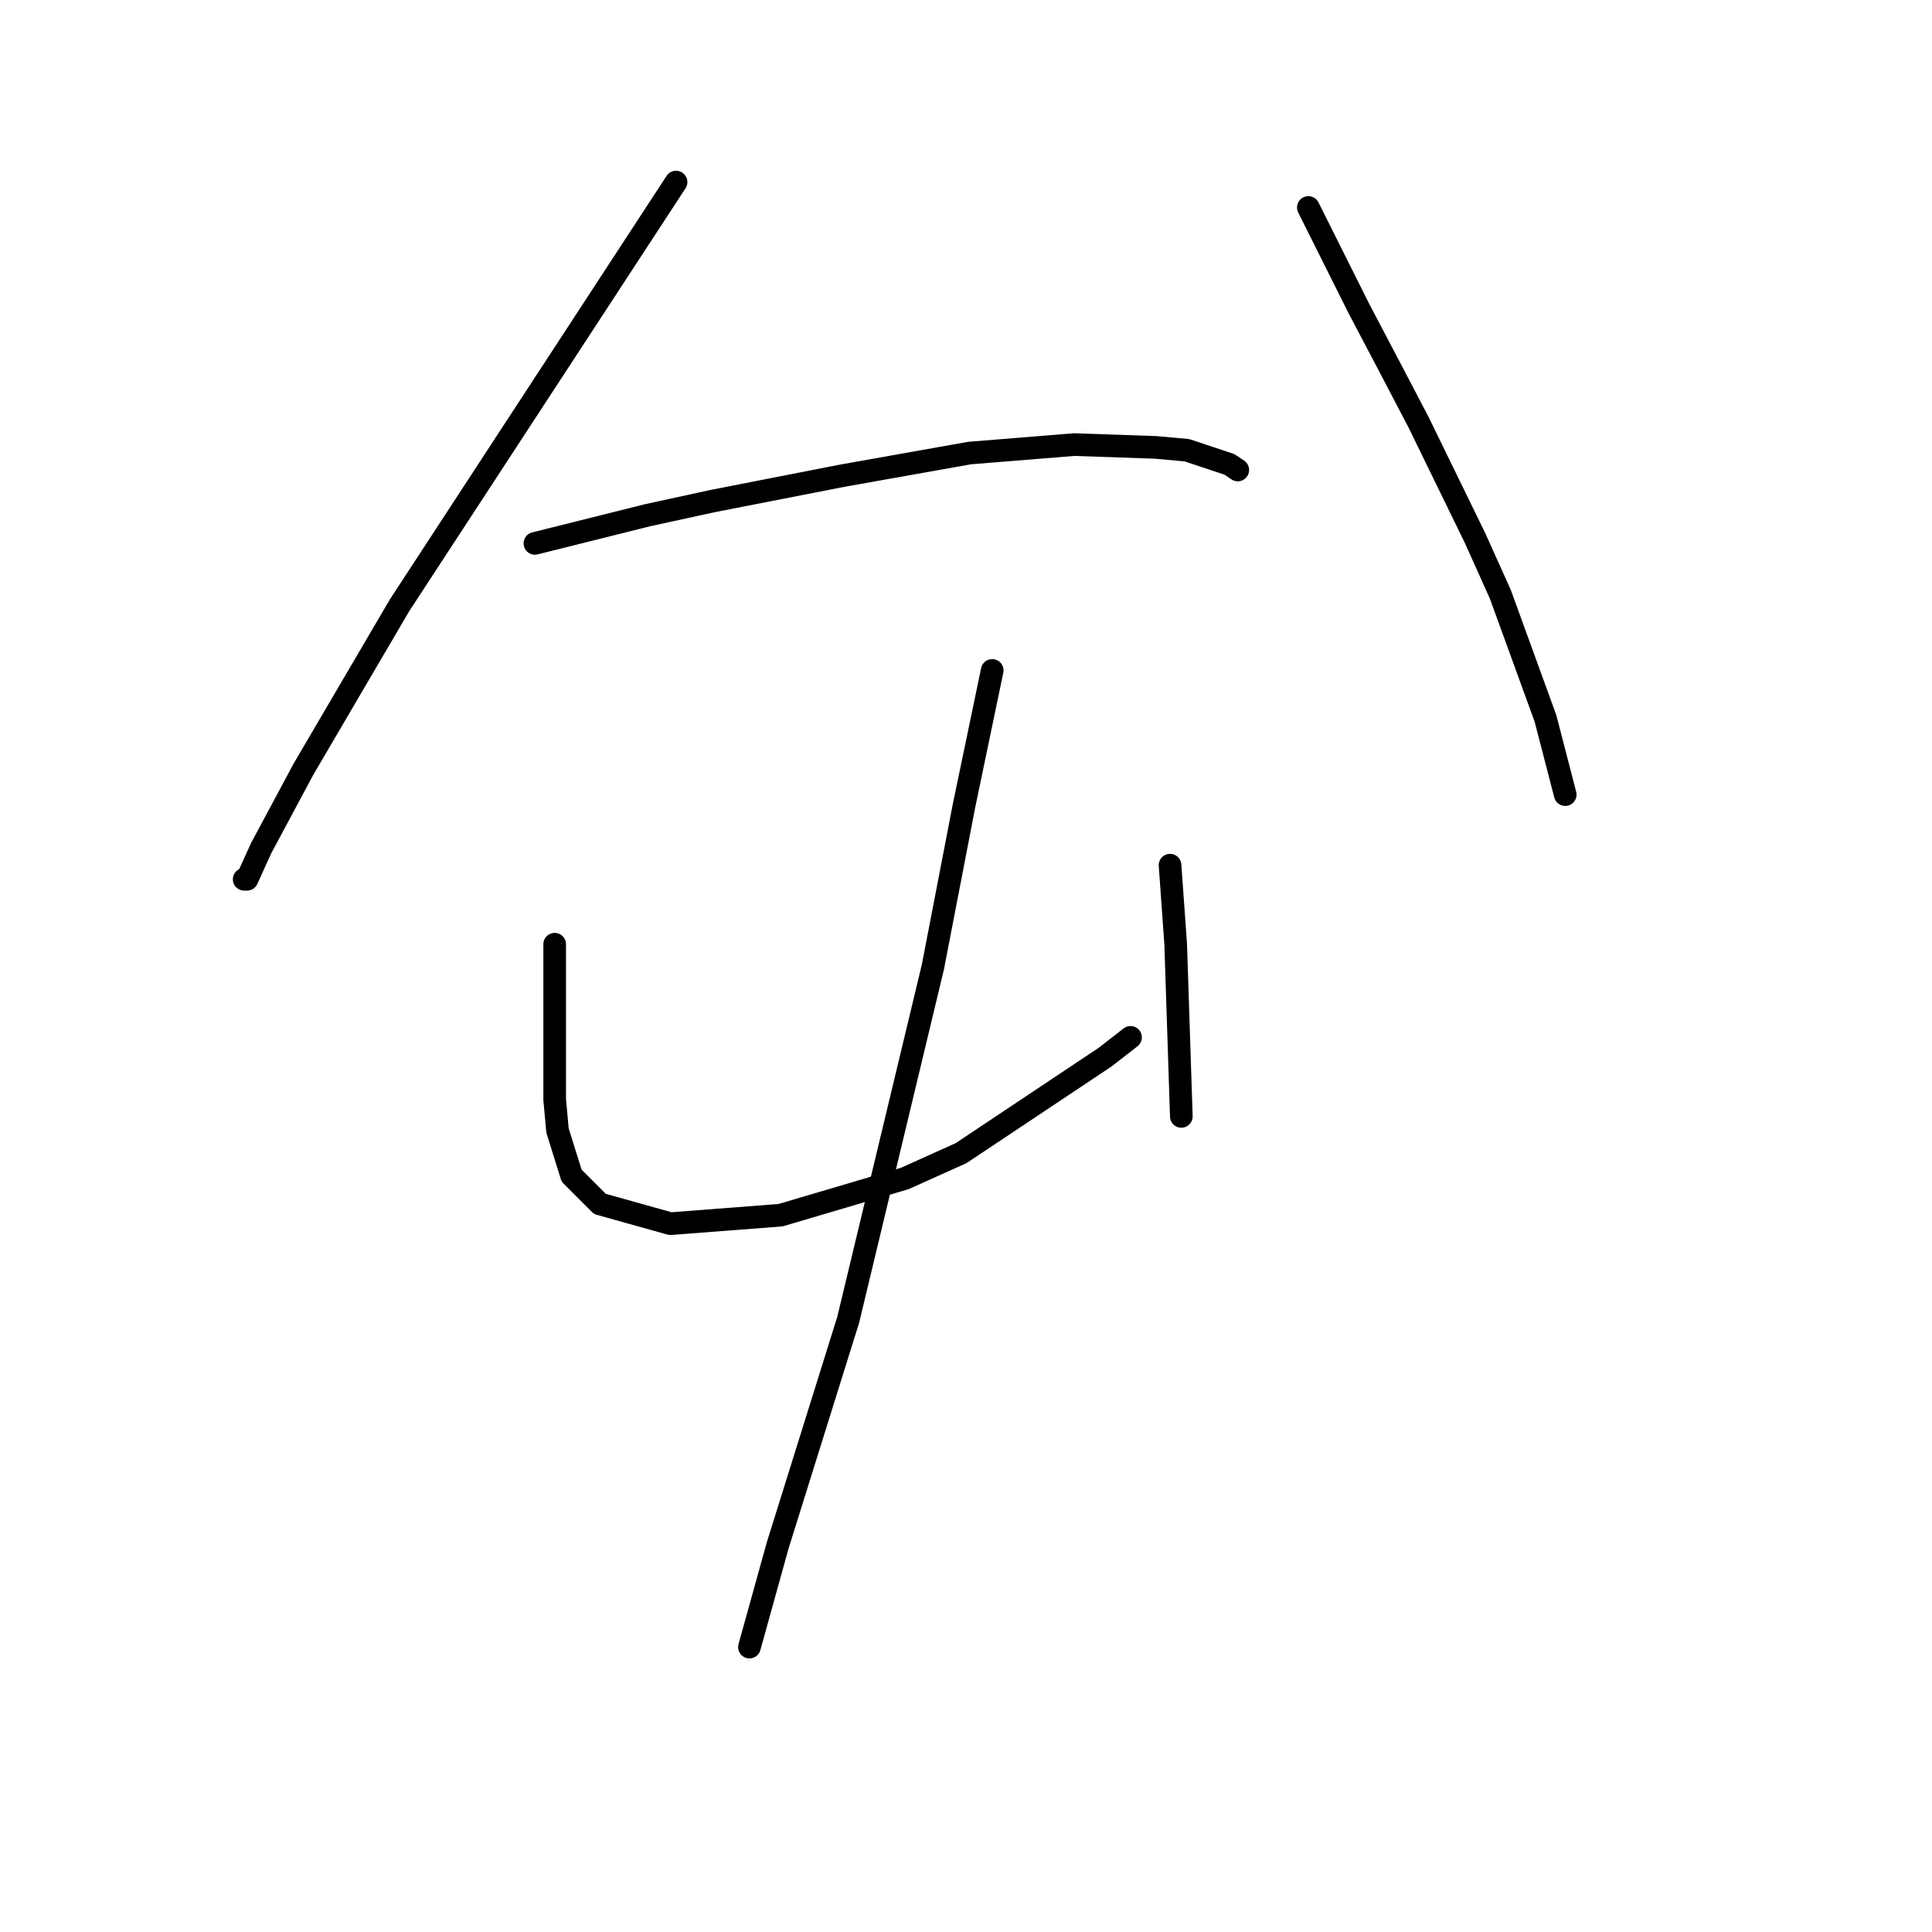 <?xml version="1.0" standalone="no"?>
    <svg width="256" height="256" xmlns="http://www.w3.org/2000/svg" version="1.1">
    <polyline stroke="black" stroke-width="3" stroke-linecap="round" fill="transparent" stroke-linejoin="round" points="89.581 24.126 71.254 52.178 52.926 80.23 40.209 101.924 34.599 112.397 32.729 116.511 32.355 116.511 32.355 116.511 " />
        <polyline stroke="black" stroke-width="3" stroke-linecap="round" fill="transparent" stroke-linejoin="round" points="70.88 72.002 78.36 70.132 85.841 68.262 94.444 66.391 111.649 63.025 128.48 60.033 142.32 58.911 153.167 59.285 157.281 59.659 162.891 61.529 164.013 62.277 164.013 62.277 " />
        <polyline stroke="black" stroke-width="3" stroke-linecap="round" fill="transparent" stroke-linejoin="round" points="173.364 27.492 176.73 34.225 180.097 40.957 183.837 48.064 187.951 55.919 195.432 71.254 198.798 78.734 204.783 95.192 207.401 105.291 207.401 105.291 " />
        <polyline stroke="black" stroke-width="3" stroke-linecap="round" fill="transparent" stroke-linejoin="round" points="73.498 125.114 73.498 130.725 73.498 136.335 73.498 145.686 73.872 149.8 75.742 155.785 79.482 159.525 88.833 162.143 103.42 161.021 119.878 156.159 127.358 152.792 146.434 140.075 149.8 137.457 149.8 137.457 " />
        <polyline stroke="black" stroke-width="3" stroke-linecap="round" fill="transparent" stroke-linejoin="round" points="155.037 114.641 155.411 119.878 155.785 125.114 156.533 147.93 156.533 147.93 " />
        <polyline stroke="black" stroke-width="3" stroke-linecap="round" fill="transparent" stroke-linejoin="round" points="131.473 88.833 129.603 97.81 127.732 106.787 123.618 128.106 112.397 174.86 103.046 204.783 99.306 218.248 99.306 218.248 " />
        </svg>